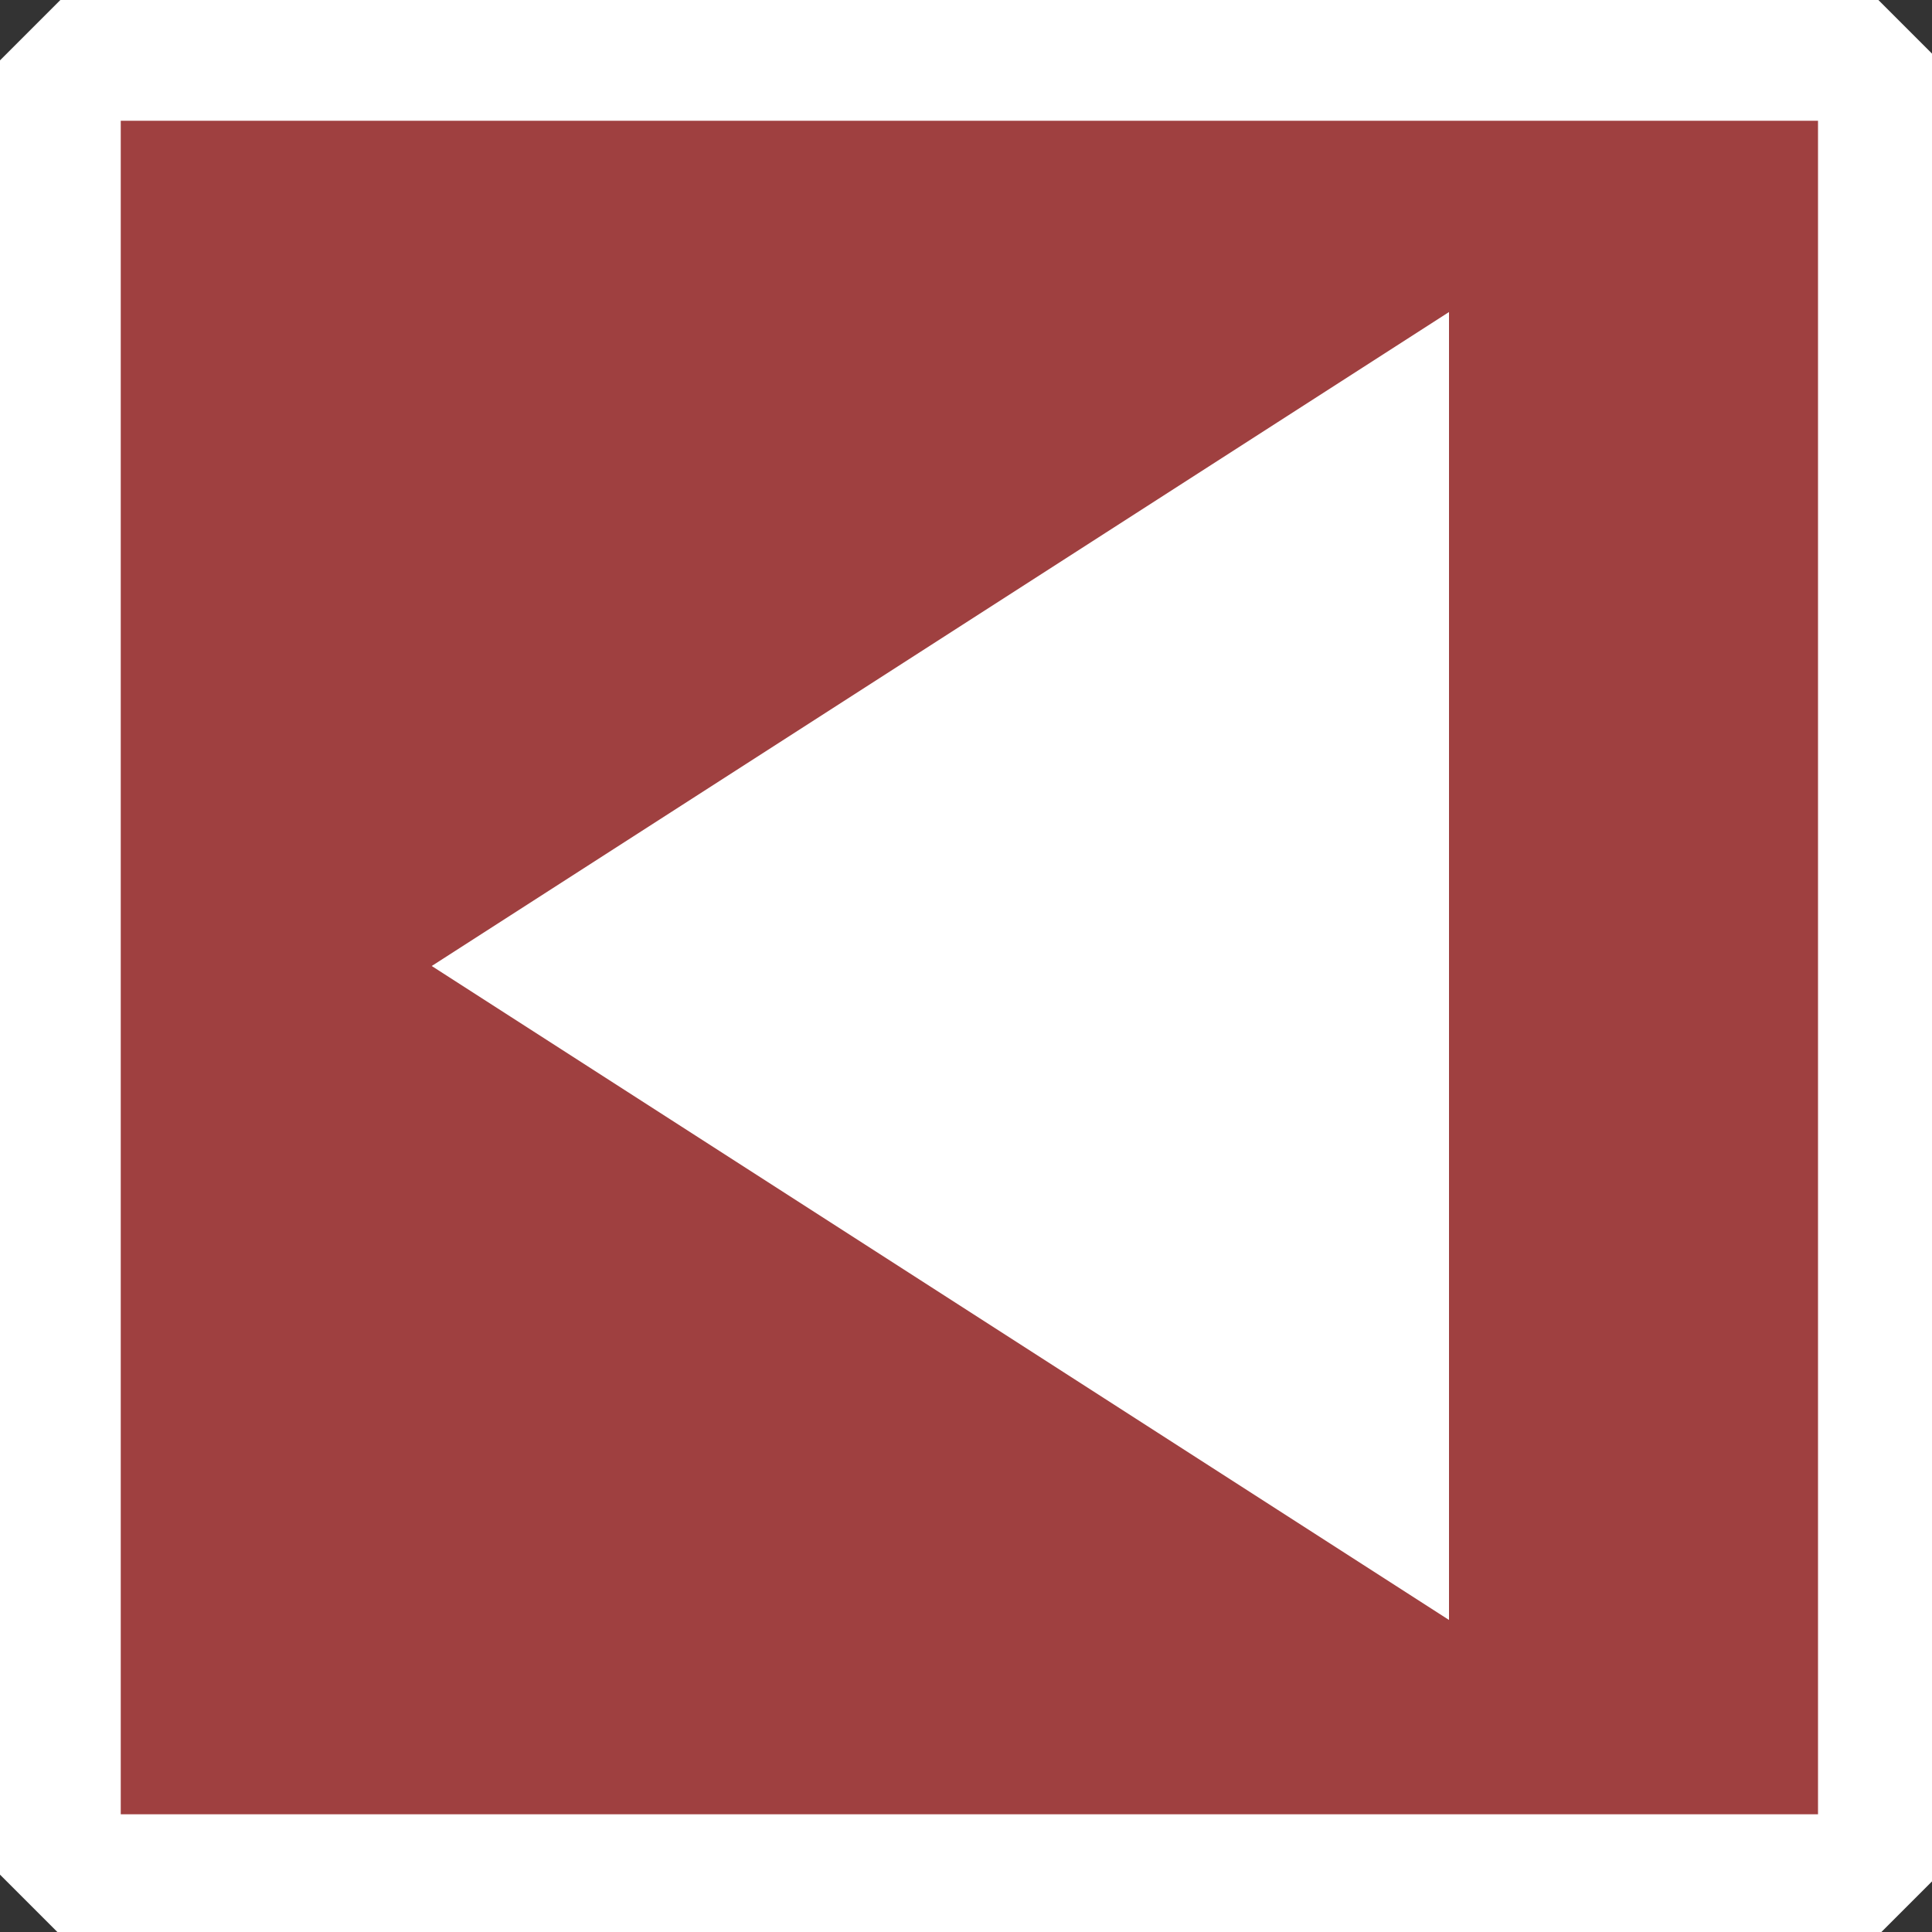 <?xml version="1.0" encoding="UTF-8" standalone="no"?>
<!-- Created with Inkscape (http://www.inkscape.org/) -->
<svg
   xmlns:dc="http://purl.org/dc/elements/1.1/"
   xmlns:cc="http://web.resource.org/cc/"
   xmlns:rdf="http://www.w3.org/1999/02/22-rdf-syntax-ns#"
   xmlns:svg="http://www.w3.org/2000/svg"
   xmlns="http://www.w3.org/2000/svg"
   xmlns:sodipodi="http://sodipodi.sourceforge.net/DTD/sodipodi-0.dtd"
   xmlns:inkscape="http://www.inkscape.org/namespaces/inkscape"
   width="16"
   height="16"
   id="svg14973"
   sodipodi:version="0.32"
   inkscape:version="0.45.1"
   version="1.0"
   sodipodi:docbase="/home/sebastian/clwsvn/clients/apps/django_clwmail/clwmail/media/javascript/calendar/images"
   sodipodi:docname="left.svng.svg"
   inkscape:output_extension="org.inkscape.output.svg.inkscape"
   inkscape:export-filename="/home/sebastian/clwsvn/clients/apps/django_clwmail/clwmail/media/javascript/calendar/images/left.png"
   inkscape:export-xdpi="90"
   inkscape:export-ydpi="90">
  <rect width="100%" height="100%" fill="#333333" stroke="none"/>
  <defs
     id="defs14975" />
  <sodipodi:namedview
     id="base"
     pagecolor="#ffffff"
     bordercolor="#666666"
     borderopacity="1.0"
     gridtolerance="10000"
     guidetolerance="10"
     objecttolerance="10"
     inkscape:pageopacity="0.0"
     inkscape:pageshadow="2"
     inkscape:zoom="35.818182"
     inkscape:cx="7"
     inkscape:cy="7.5578096"
     inkscape:document-units="px"
     inkscape:current-layer="layer1"
     height="16px"
     width="16px"
     showguides="false"
     showgrid="true"
     inkscape:window-width="1273"
     inkscape:window-height="719"
     inkscape:window-x="0"
     inkscape:window-y="0" />
  <g
     inkscape:label="Layer 1"
     inkscape:groupmode="layer"
     id="layer1">
    <rect
       style="opacity:1;fill:#9f4040;fill-opacity:1;stroke:#ffffff;stroke-width:1;stroke-linecap:butt;stroke-linejoin:bevel;stroke-miterlimit:0;stroke-dasharray:none;stroke-dashoffset:0;stroke-opacity:1"
       id="rect14985"
       width="15.056"
       height="15.025"
       x="0.5"
       y="0.5" />
    <path
       style="fill:#ffffff;fill-opacity:1;fill-rule:evenodd;stroke:#ffffff;stroke-width:1px;stroke-linecap:butt;stroke-linejoin:miter;stroke-opacity:1"
       d="M 11.5,3.5 C 11.5,12.5 11.5,12.5 11.5,12.5 L 4.5,8 L 11.5,3.5 z "
       id="path16935" />
  </g>
</svg>
